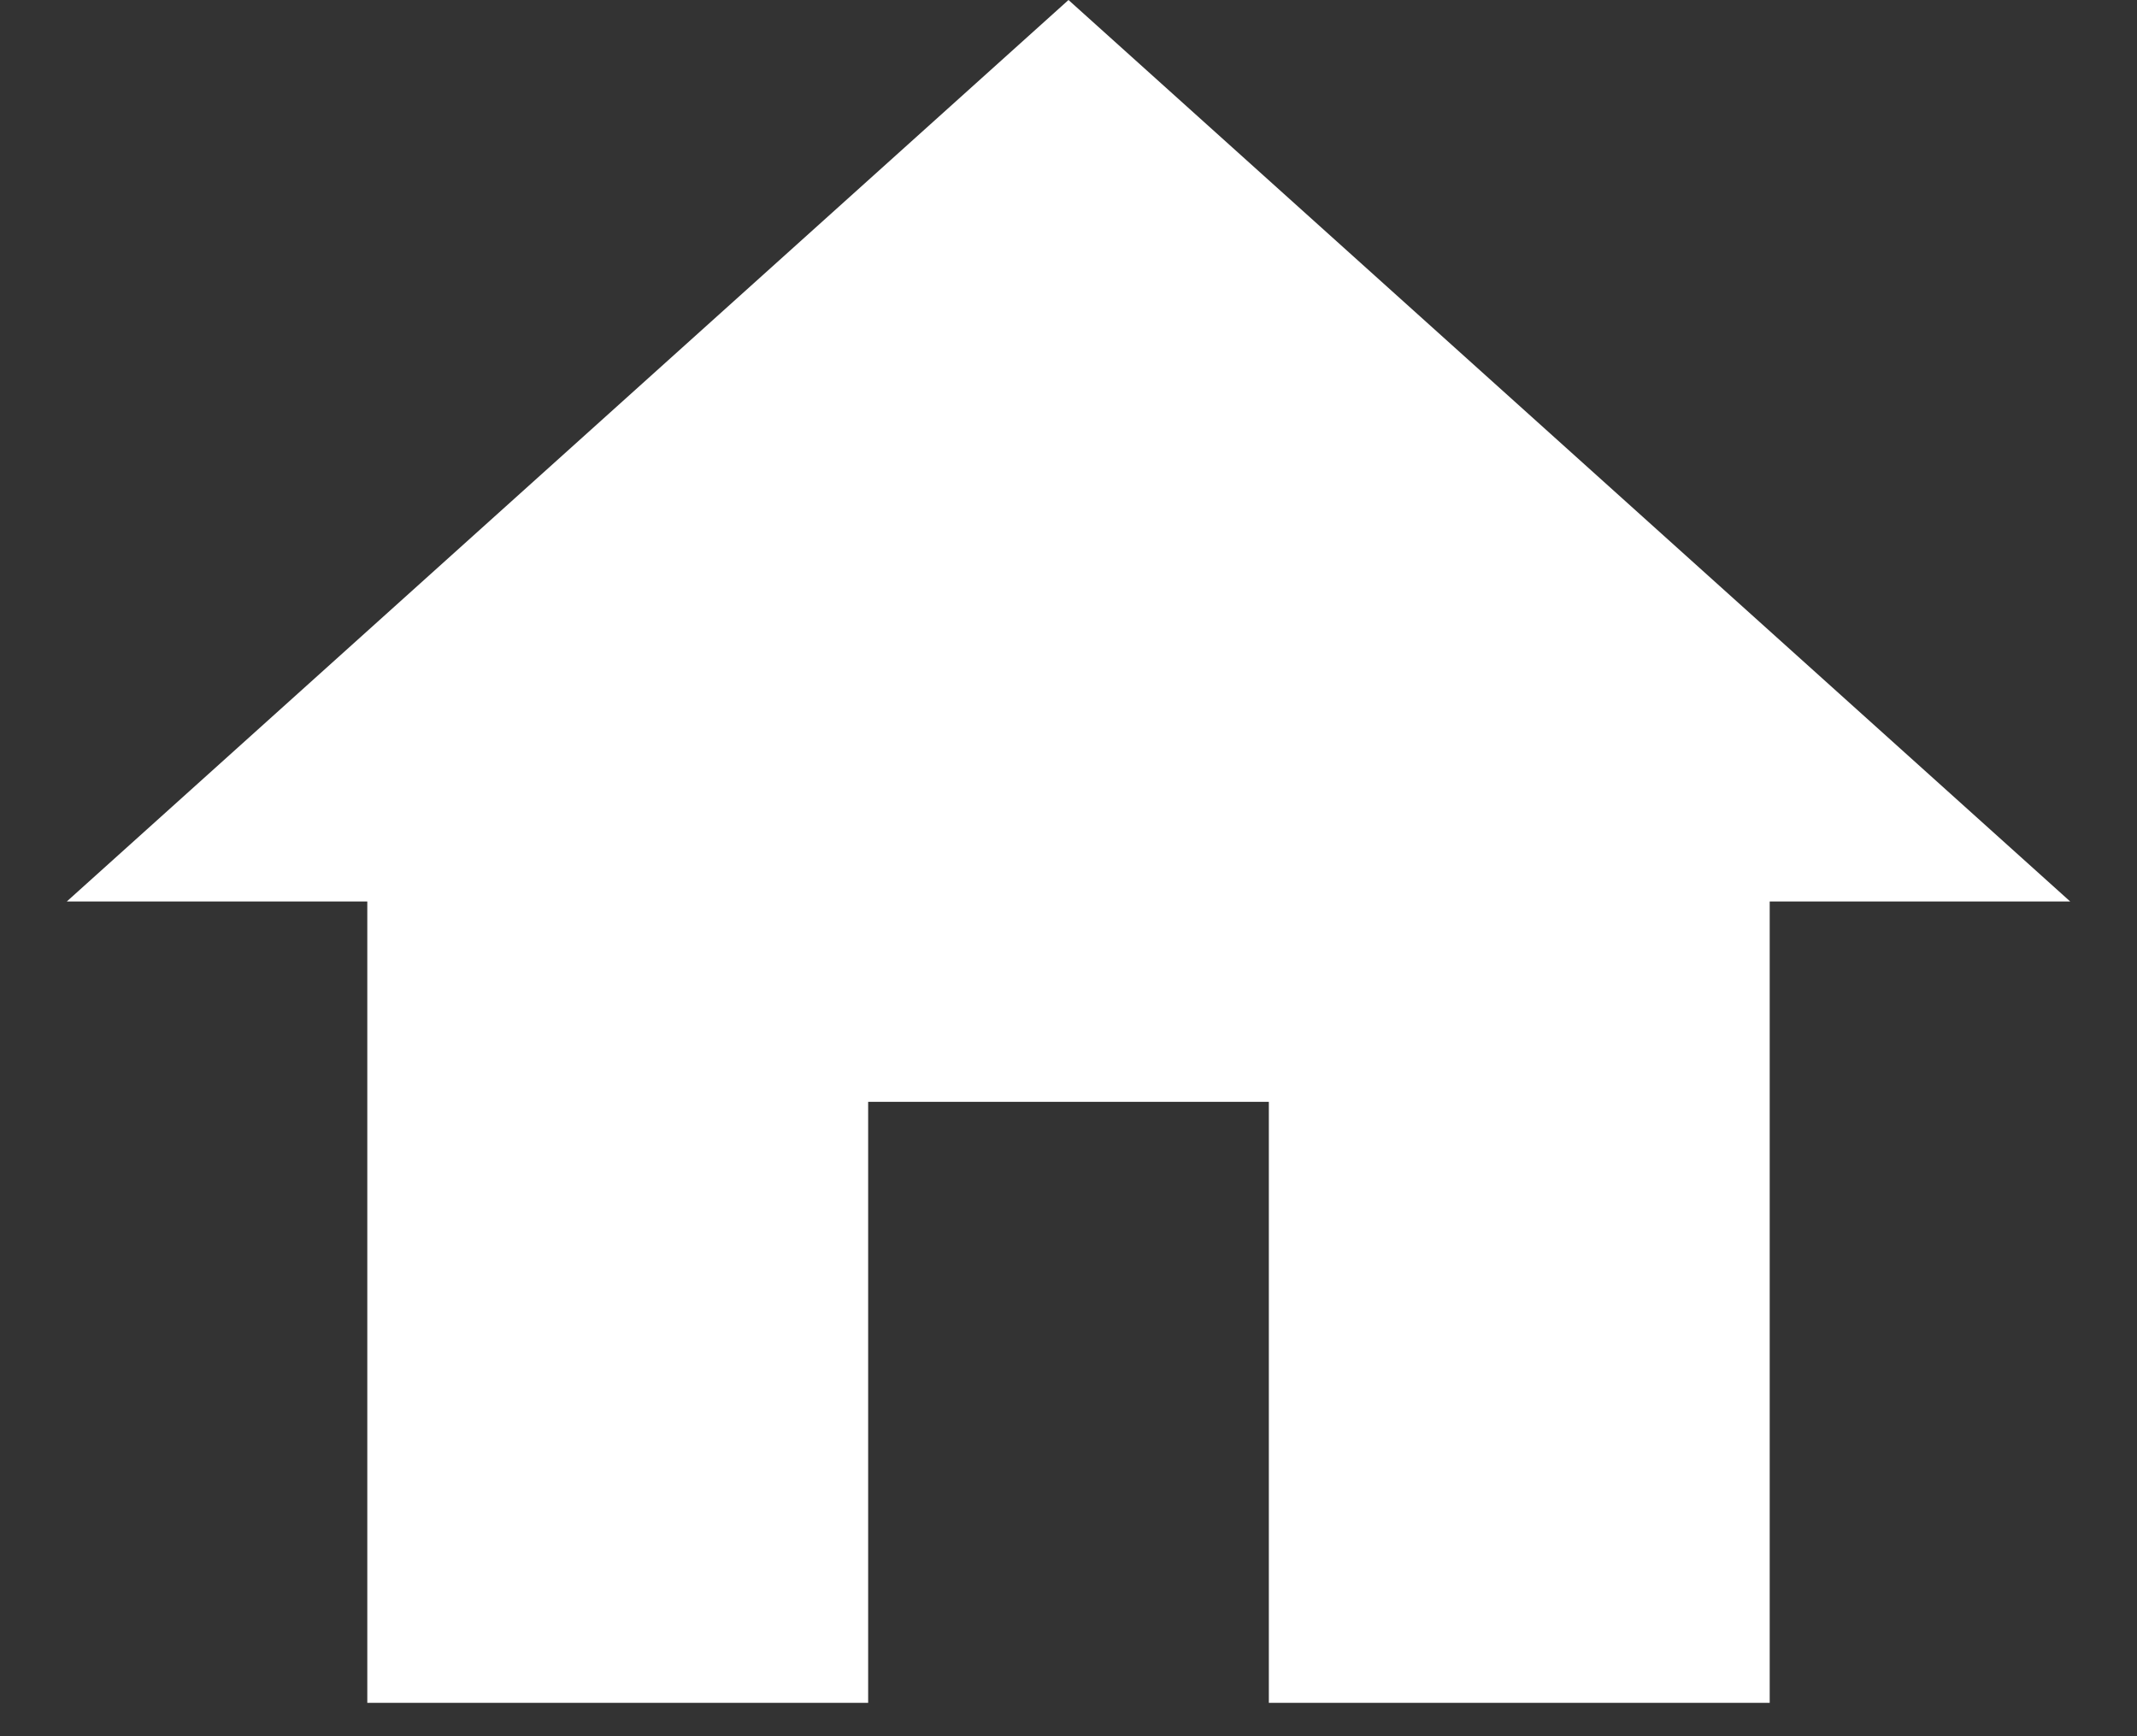 <svg width="16" height="13" viewBox="0 0 16 13" fill="none" xmlns="http://www.w3.org/2000/svg">
<rect x="0" y="0" width="16" height="13" fill="#333333" stroke="none"/>
<g id="home (2)">
<path id="Vector" d="M6.5 12.75V8.25H9.5V12.75H13.25V6.75H15.5L8 -7.62939e-06L0.5 6.75H2.75V12.75H6.5Z" fill="white"/>
</g>
</svg>
